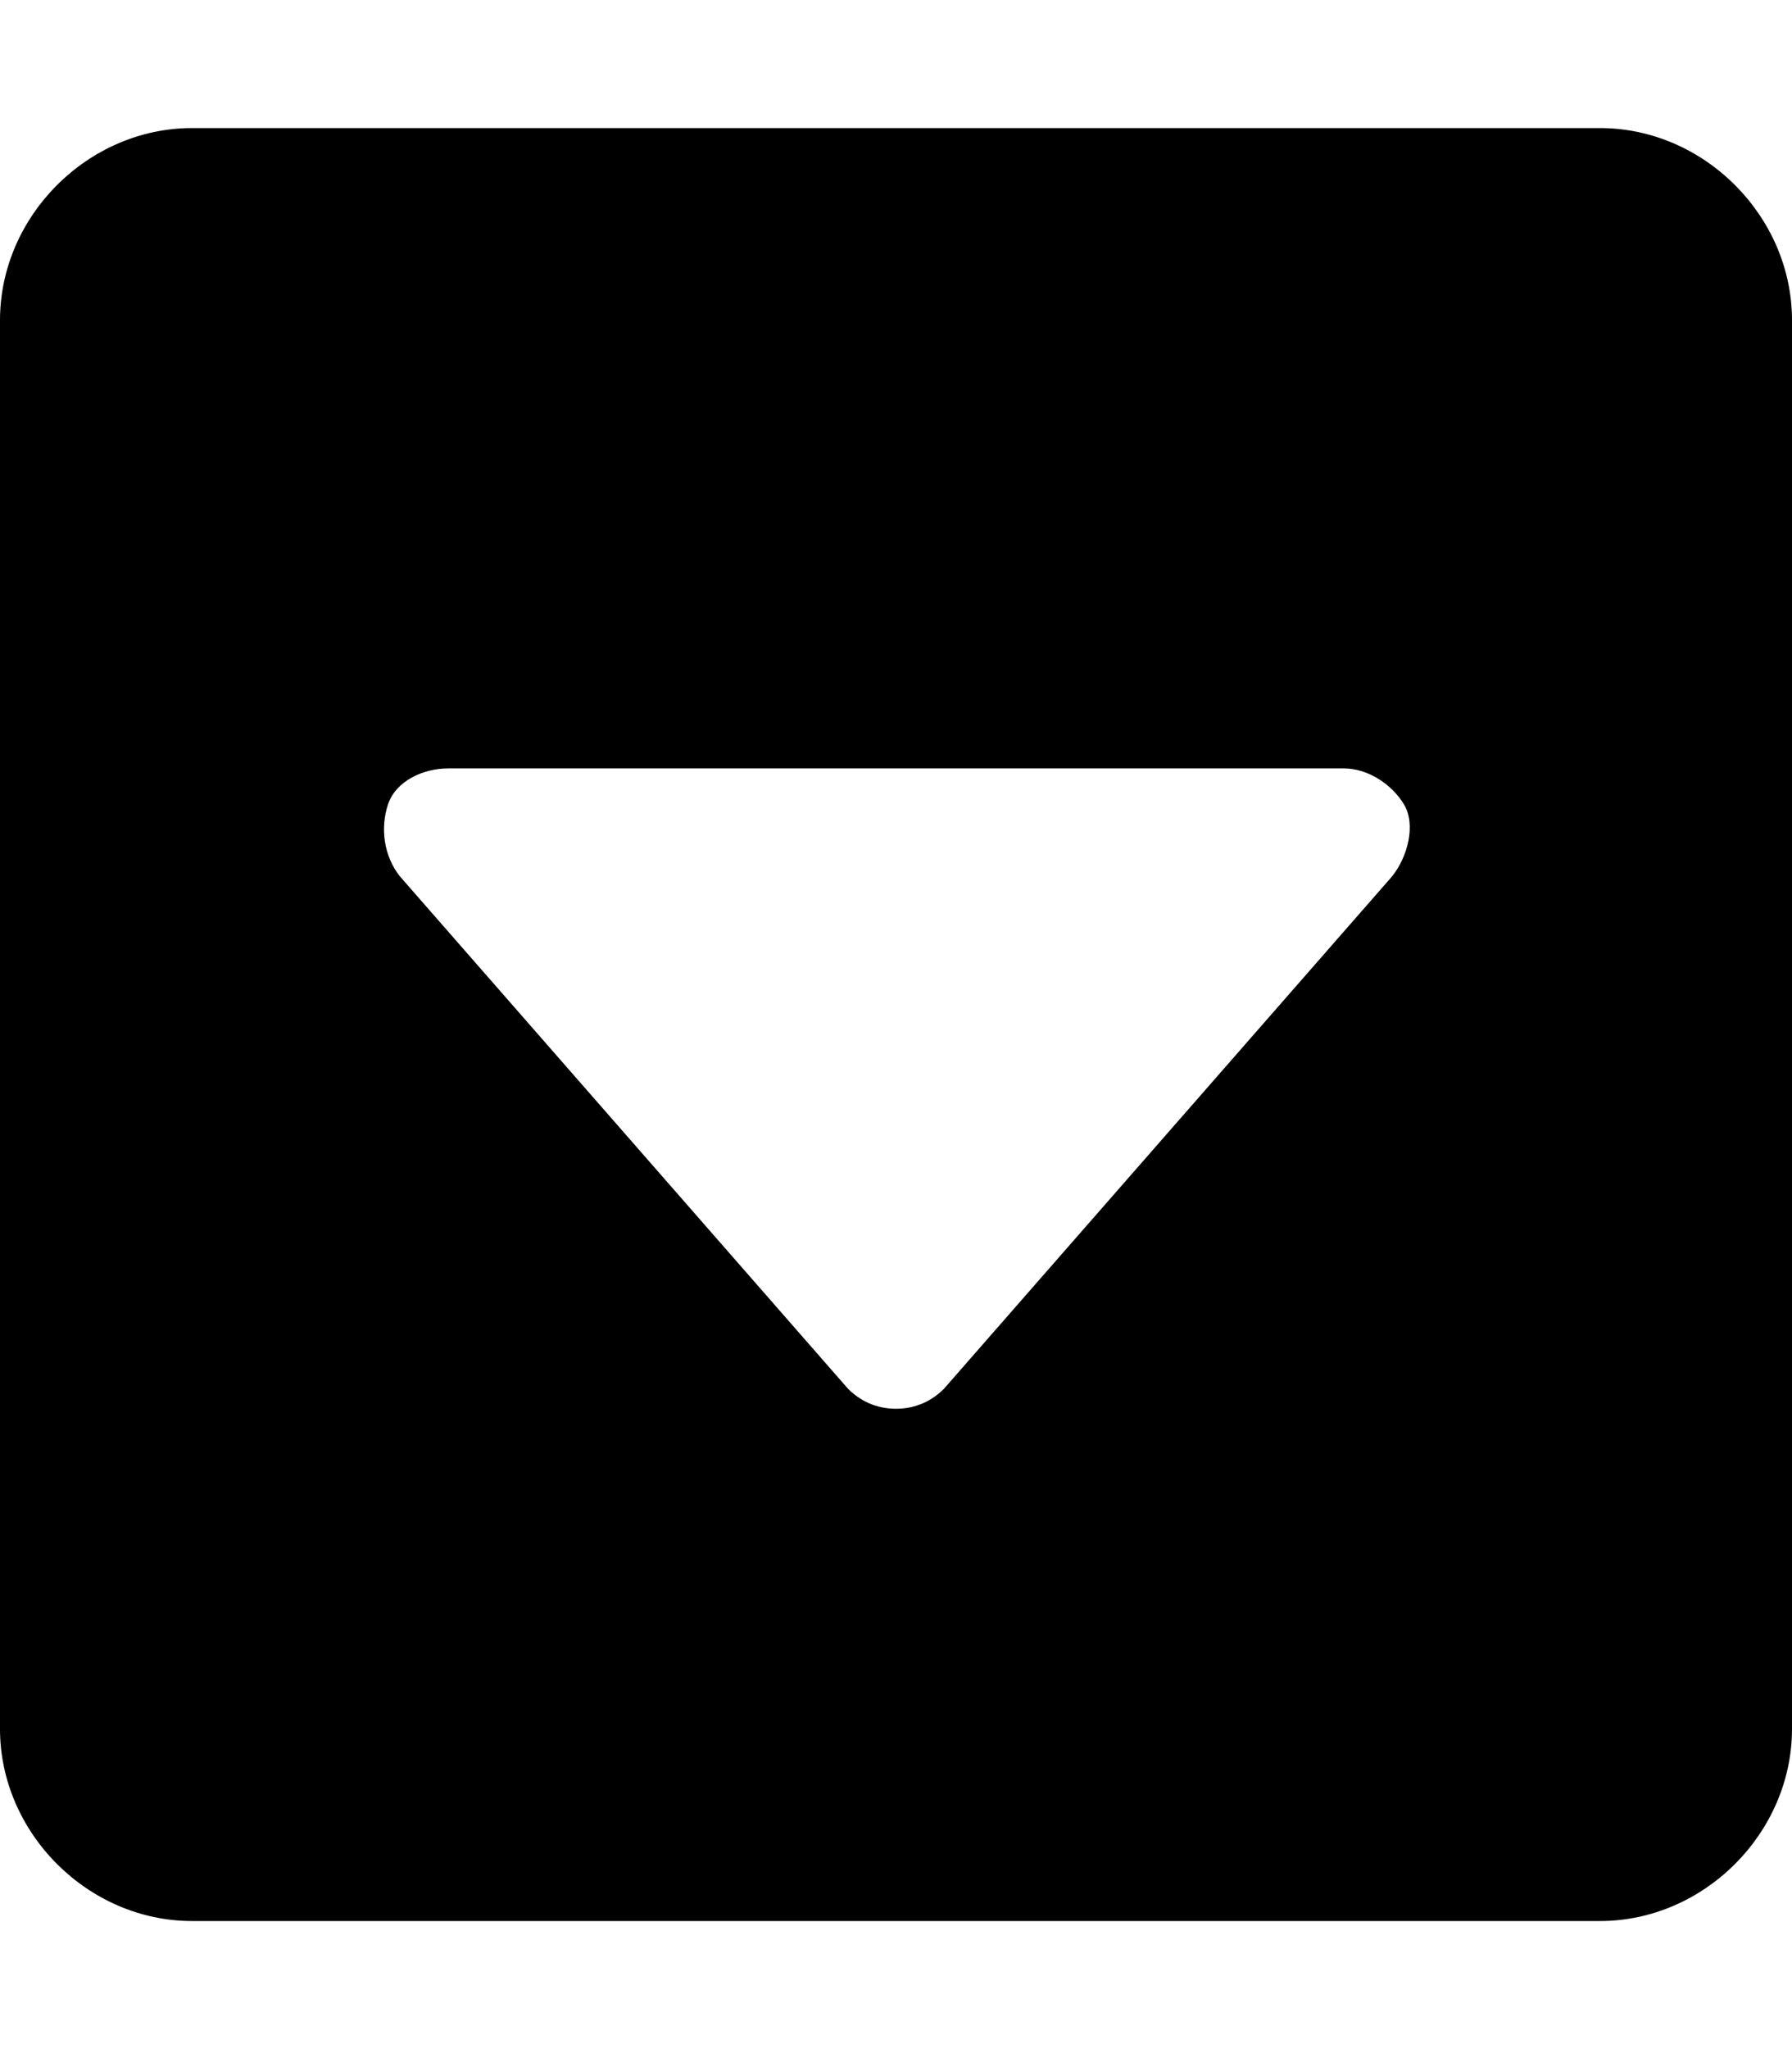 <svg xmlns="http://www.w3.org/2000/svg" viewBox="0 0 448 512"><!-- Font Awesome Pro 6.0.0-alpha1 by @fontawesome - https://fontawesome.com License - https://fontawesome.com/license (Commercial License) --><path d="M400 32H48C22 32 0 54 0 80V432C0 458 22 480 48 480H400C426 480 448 458 448 432V80C448 54 426 32 400 32ZM348 219L236 347C233 350 229 352 224 352S215 350 212 347L100 219C96 214 95 207 97 201S106 192 112 192H336C342 192 348 196 351 201S352 214 348 219Z"/></svg>